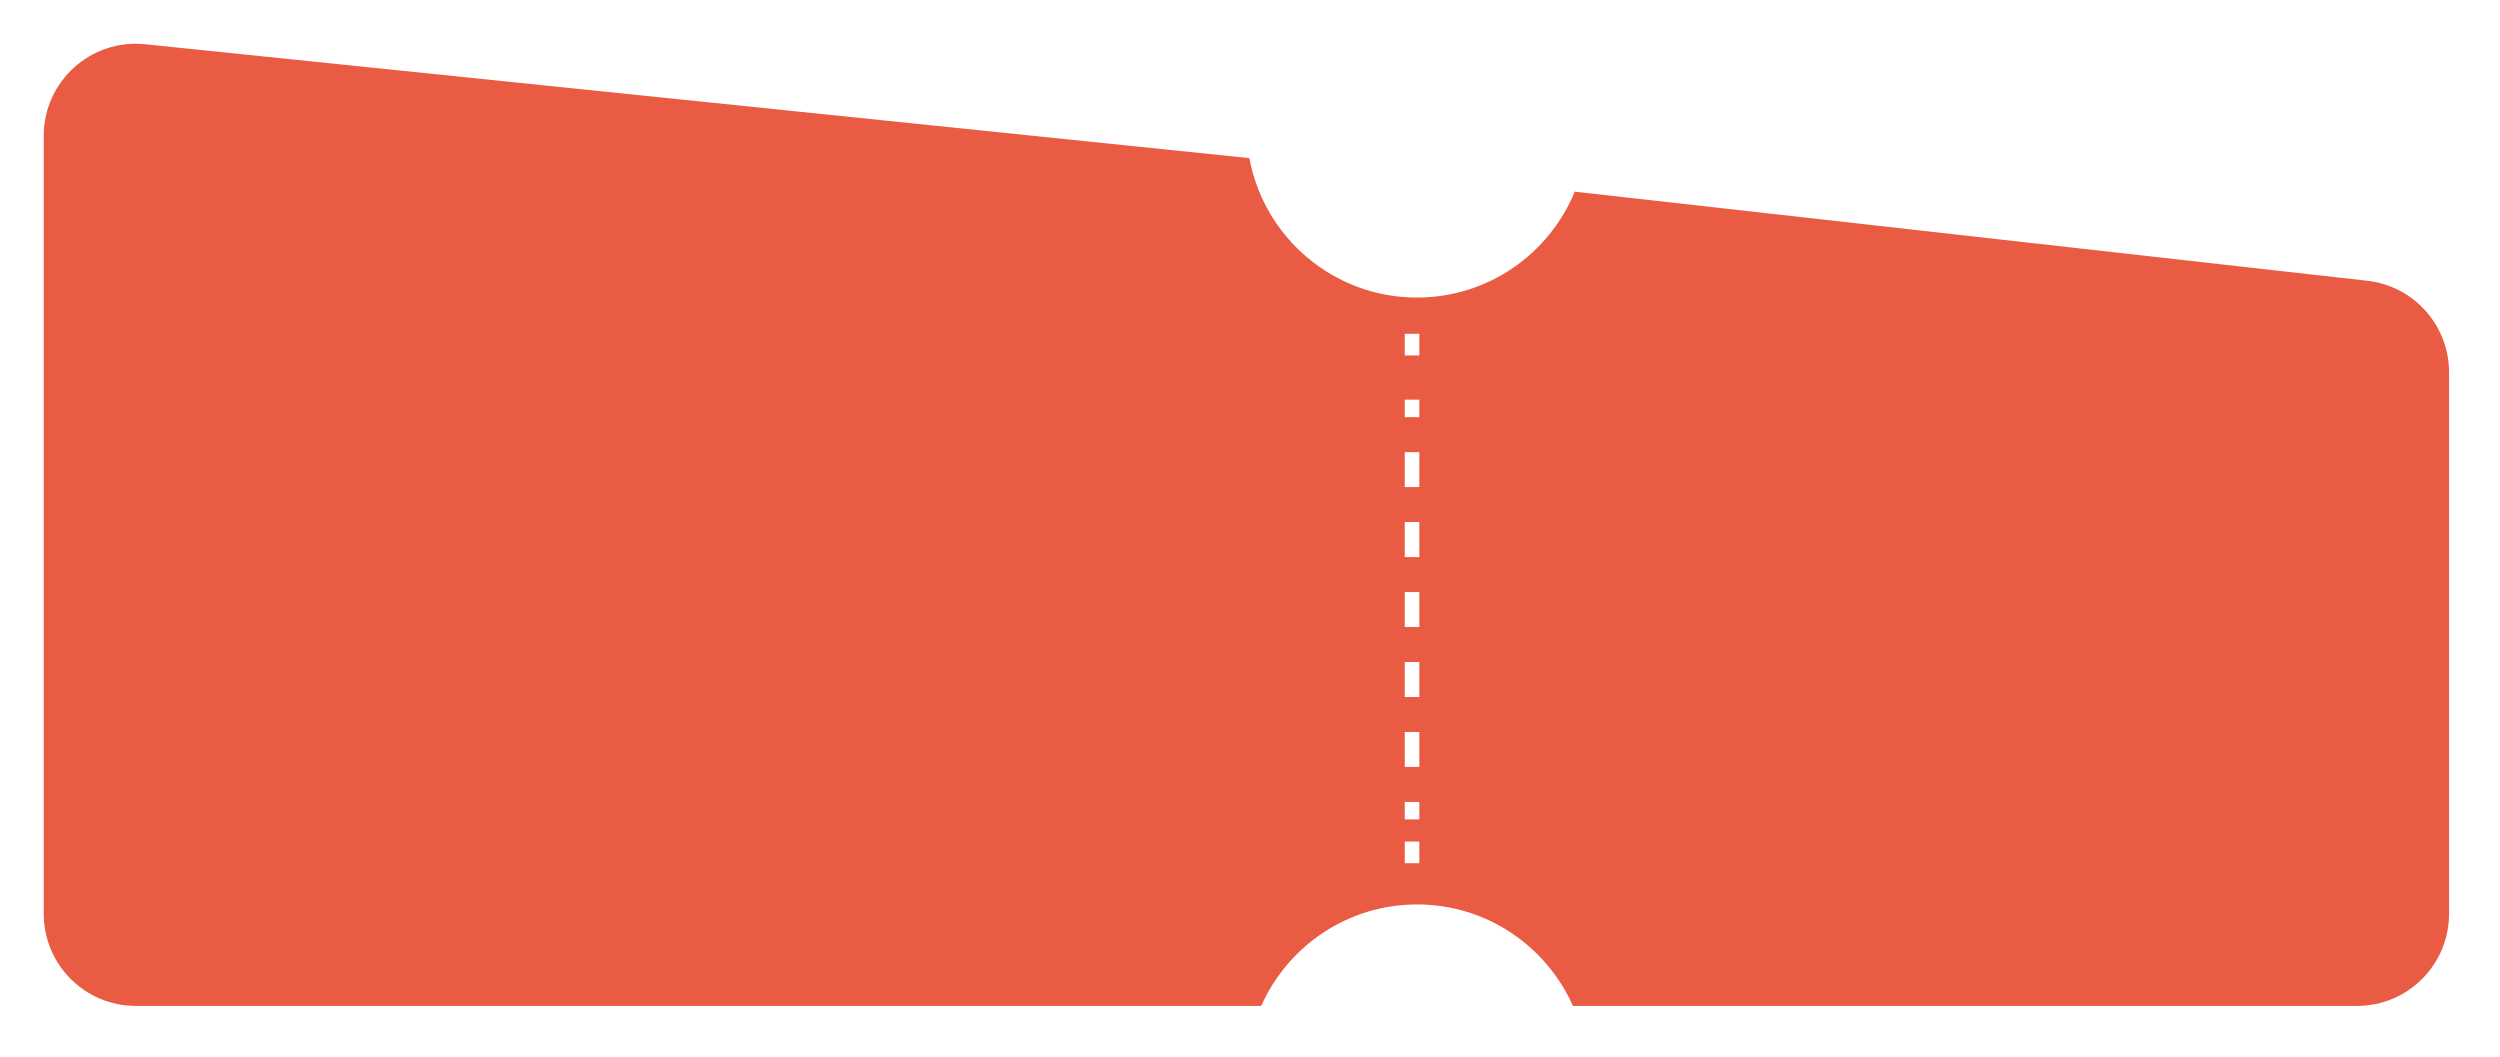 <svg width="343" height="145" viewBox="0 0 343 145" fill="none" xmlns="http://www.w3.org/2000/svg">
    <g filter="url(#filter0_d_1047_3379)">
        <path fill-rule="evenodd" clip-rule="evenodd" d="M218.057 23.296L326.785 35.519C333.165 36.232 338 41.642 338.012 48.074V122.373C338.012 129.352 332.356 135.012 325.383 135.012H217.807C214.159 126.808 205.962 121.089 196.422 121.089C186.882 121.089 178.685 126.82 175.037 135.012H20.629C13.655 135.012 8 129.352 8 122.373V15.639C8 8.148 14.475 2.299 21.924 3.071L173.41 18.695C175.43 29.573 184.945 37.825 196.41 37.825C206.188 37.825 214.552 31.821 218.057 23.296ZM194.732 42.795V45.767H196.732V42.795H194.732ZM194.732 54.231V51.831H196.732V54.231H194.732ZM194.732 63.83V59.03H196.732V63.83H194.732ZM194.732 73.429V68.629H196.732V73.429H194.732ZM194.732 83.028V78.228H196.732V83.028H194.732ZM194.732 92.627V87.827H196.732V92.627H194.732ZM194.732 102.226V97.426H196.732V102.226H194.732ZM194.732 109.425V107.025H196.732V109.425H194.732ZM194.732 112.457V115.429H196.732V112.457H194.732Z" fill="#EA5B44"/>
    </g>
    <defs>
        <filter id="filter0_d_1047_3379" x="0" y="0.003" width="342.012" height="144.009" filterUnits="userSpaceOnUse" color-interpolation-filters="sRGB">
            <feFlood flood-opacity="0" result="BackgroundImageFix"/>
            <feColorMatrix in="SourceAlpha" type="matrix" values="0 0 0 0 0 0 0 0 0 0 0 0 0 0 0 0 0 0 127 0" result="hardAlpha"/>
            <feOffset dx="-2" dy="3"/>
            <feGaussianBlur stdDeviation="3"/>
            <feComposite in2="hardAlpha" operator="out"/>
            <feColorMatrix type="matrix" values="0 0 0 0 0.918 0 0 0 0 0.357 0 0 0 0 0.267 0 0 0 0.33 0"/>
            <feBlend mode="normal" in2="BackgroundImageFix" result="effect1_dropShadow_1047_3379"/>
            <feBlend mode="normal" in="SourceGraphic" in2="effect1_dropShadow_1047_3379" result="shape"/>
        </filter>
    </defs>
</svg>
